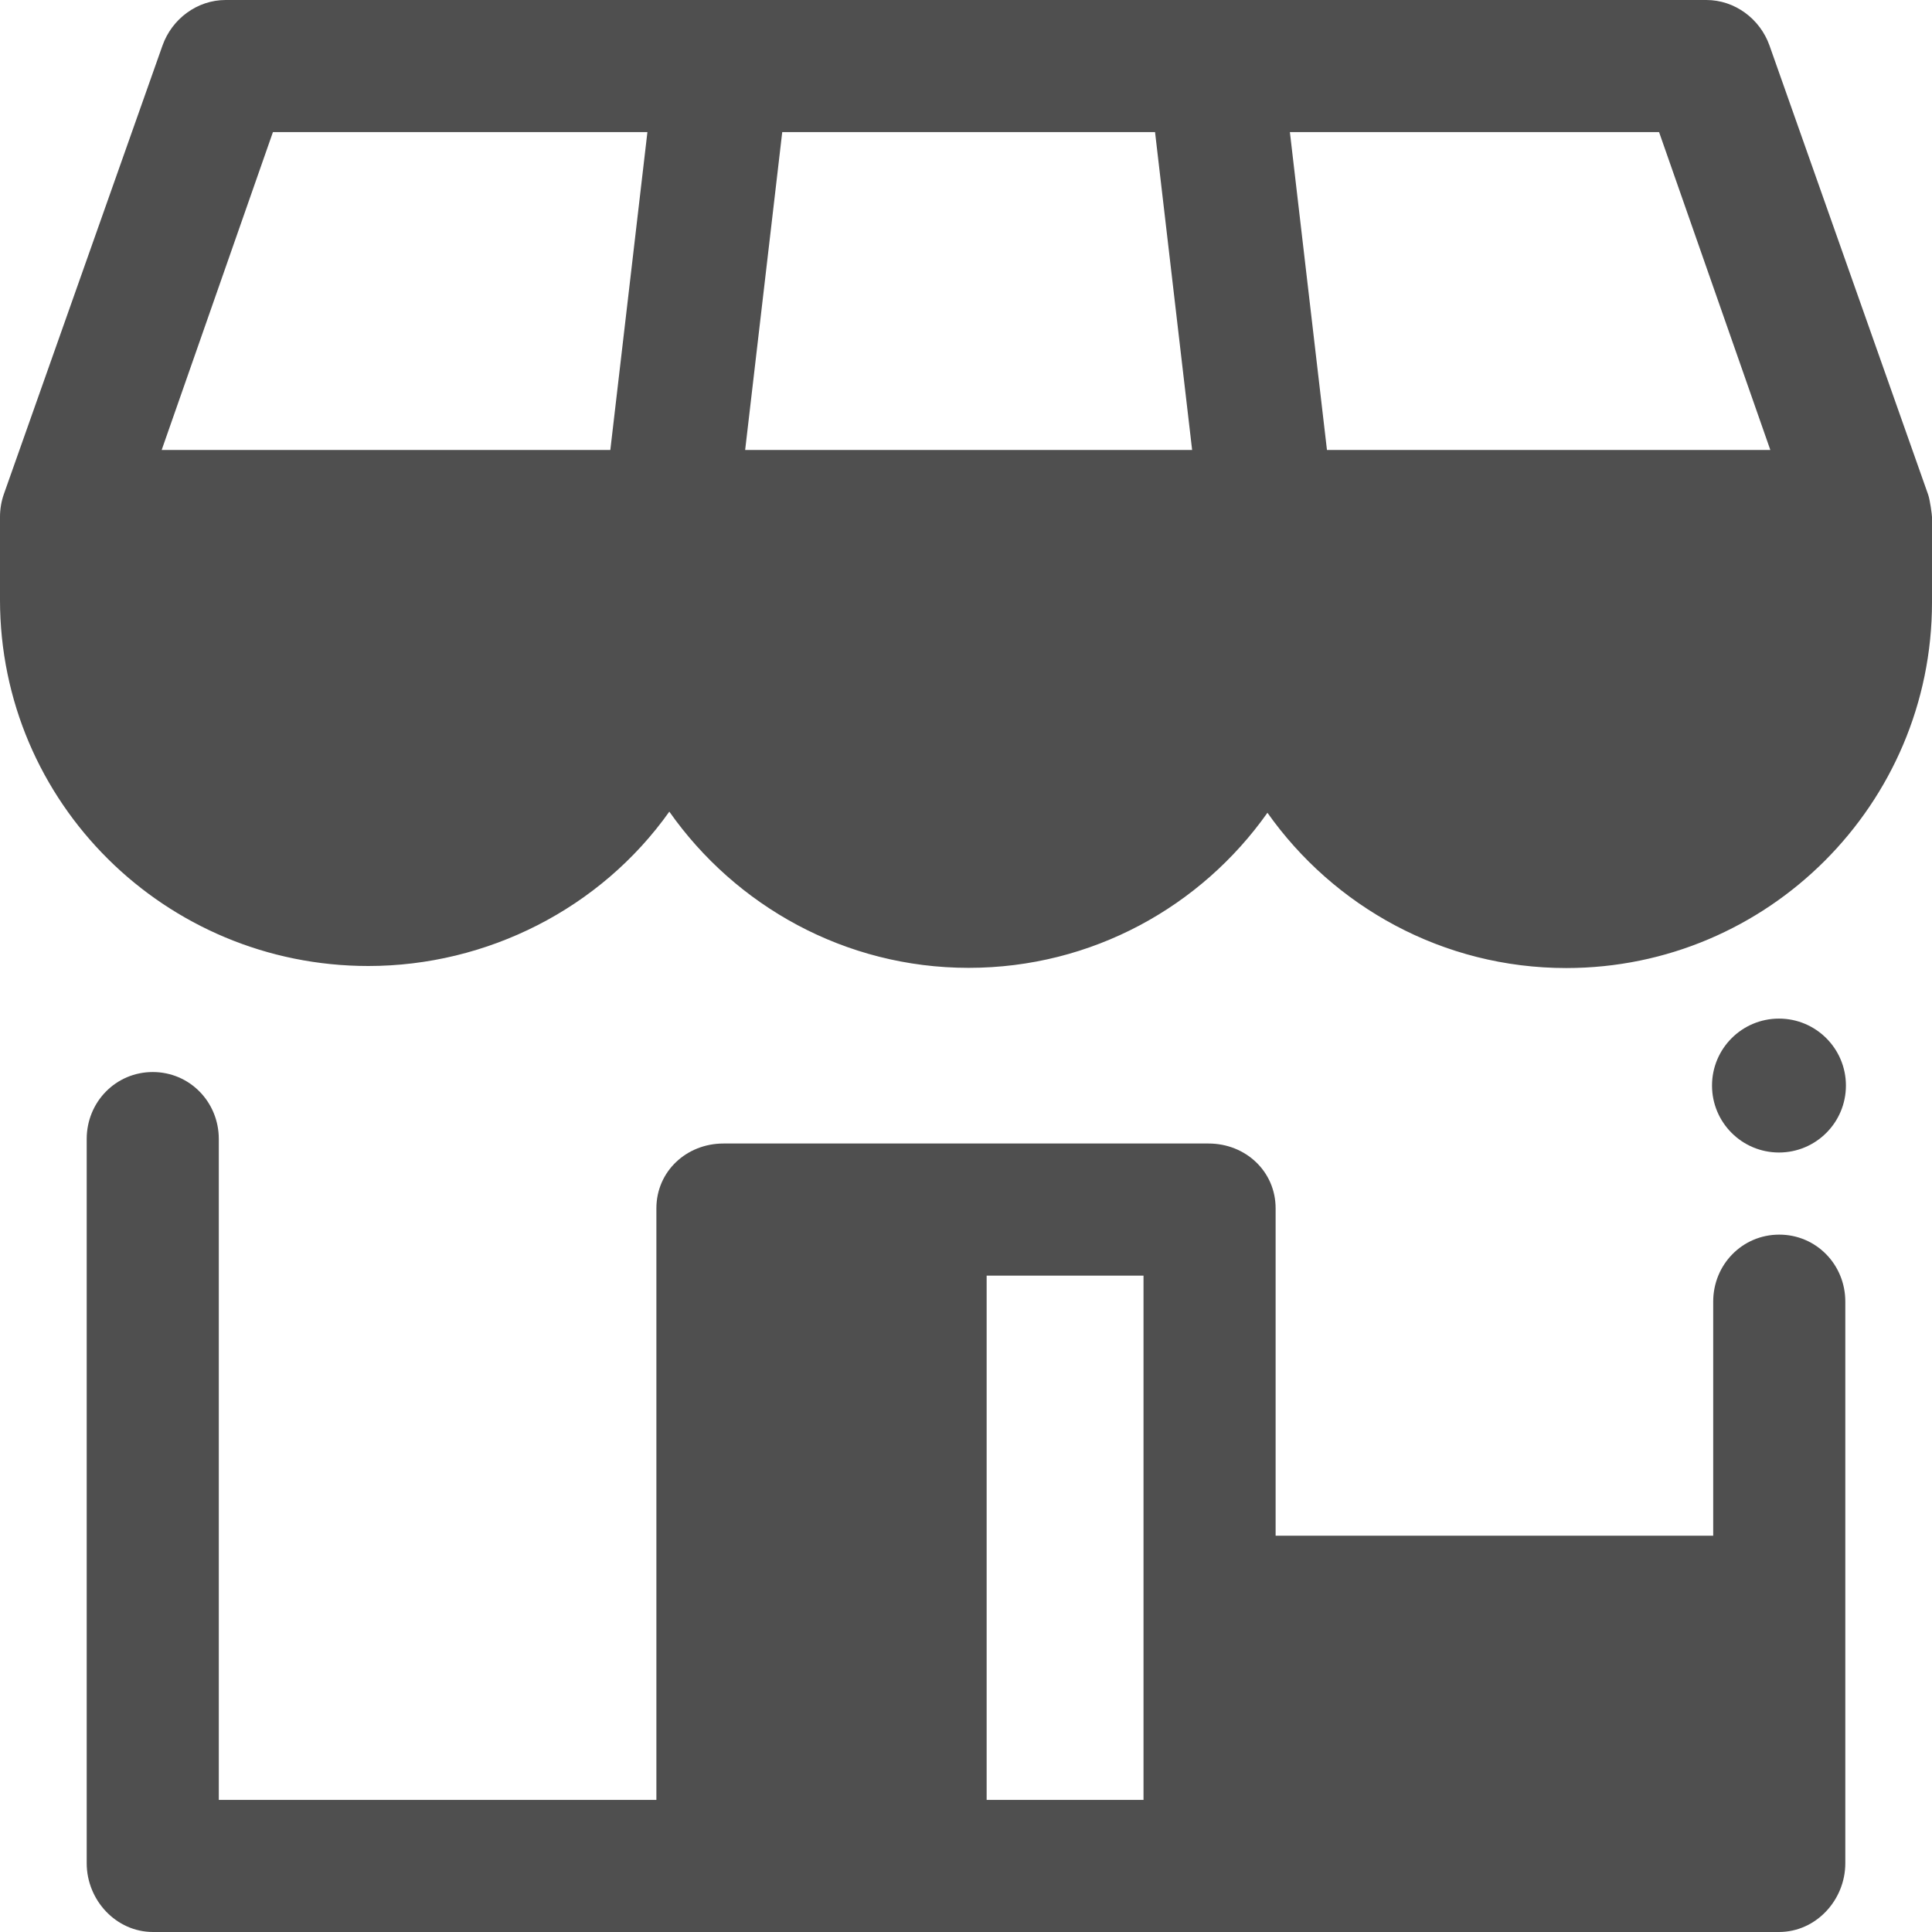 <svg width="468" height="468" xmlns="http://www.w3.org/2000/svg">

 <g>
  <title>background</title>
  <rect fill="none" id="canvas_background" height="402" width="582" y="-1" x="-1"/>
 </g>
 <g>
  <title>Layer 1</title>
  <circle id="svg_3" fill="#4F4F4F" r="16.218" cy="262.96" cx="430.931"/>
  <path id="svg_4" fill="#4F4F4F" d="m467.07,119.823l-38.432,-108.79c-2.293,-6.477 -8.418,-11.033 -15.288,-11.033l-358.7,0c-6.871,0 -12.995,4.556 -15.288,11.033l-38.432,108.677c-0.617,1.749 -0.93,3.672 -0.93,5.525l0,20.032c0,49.204 40.03,88.733 89.233,88.733c28.732,0 56.234,-13.887 72.902,-37.391c16.044,22.82 42.554,37.839 72.506,37.839c29.875,0 56.324,-14.847 72.38,-37.567c16.056,22.72 42.505,37.614 72.381,37.614c48.854,0 88.598,-39.729 88.598,-88.583l0,-20.678c0,-0.5 -0.485,-4.151 -0.93,-5.411zm-187.276,-87.823l8.983,77l-108.273,0l8.983,-77l90.307,0zm122.093,0l26.95,77l-107.399,0l-8.983,-77l89.432,0zm-335.774,0l90.714,0l-8.983,77l-108.681,0l26.95,-77z"/>
  <path id="svg_5" fill="#4F4F4F" d="m431,299.072c-8.957,0 -16,7.261 -16,16.218l0,56.71l-106,0l0,-79.294c0,-8.957 -7.289,-15.706 -16.247,-15.706l-117.506,0c-8.957,0 -16.247,6.749 -16.247,15.706l0,143.294l-106,0l0,-160.096c0,-8.957 -7.043,-16.218 -16,-16.218s-16,7.261 -16,16.218l0,175.424c0,8.957 7.113,16.672 16.069,16.672l393.861,0c8.957,0 16.069,-7.715 16.069,-16.672l0,-136.038c0.001,-8.957 -7.042,-16.218 -15.999,-16.218zm-192,136.928l0,-127l38,0l0,127l-38,0z"/>
 </g>
</svg>